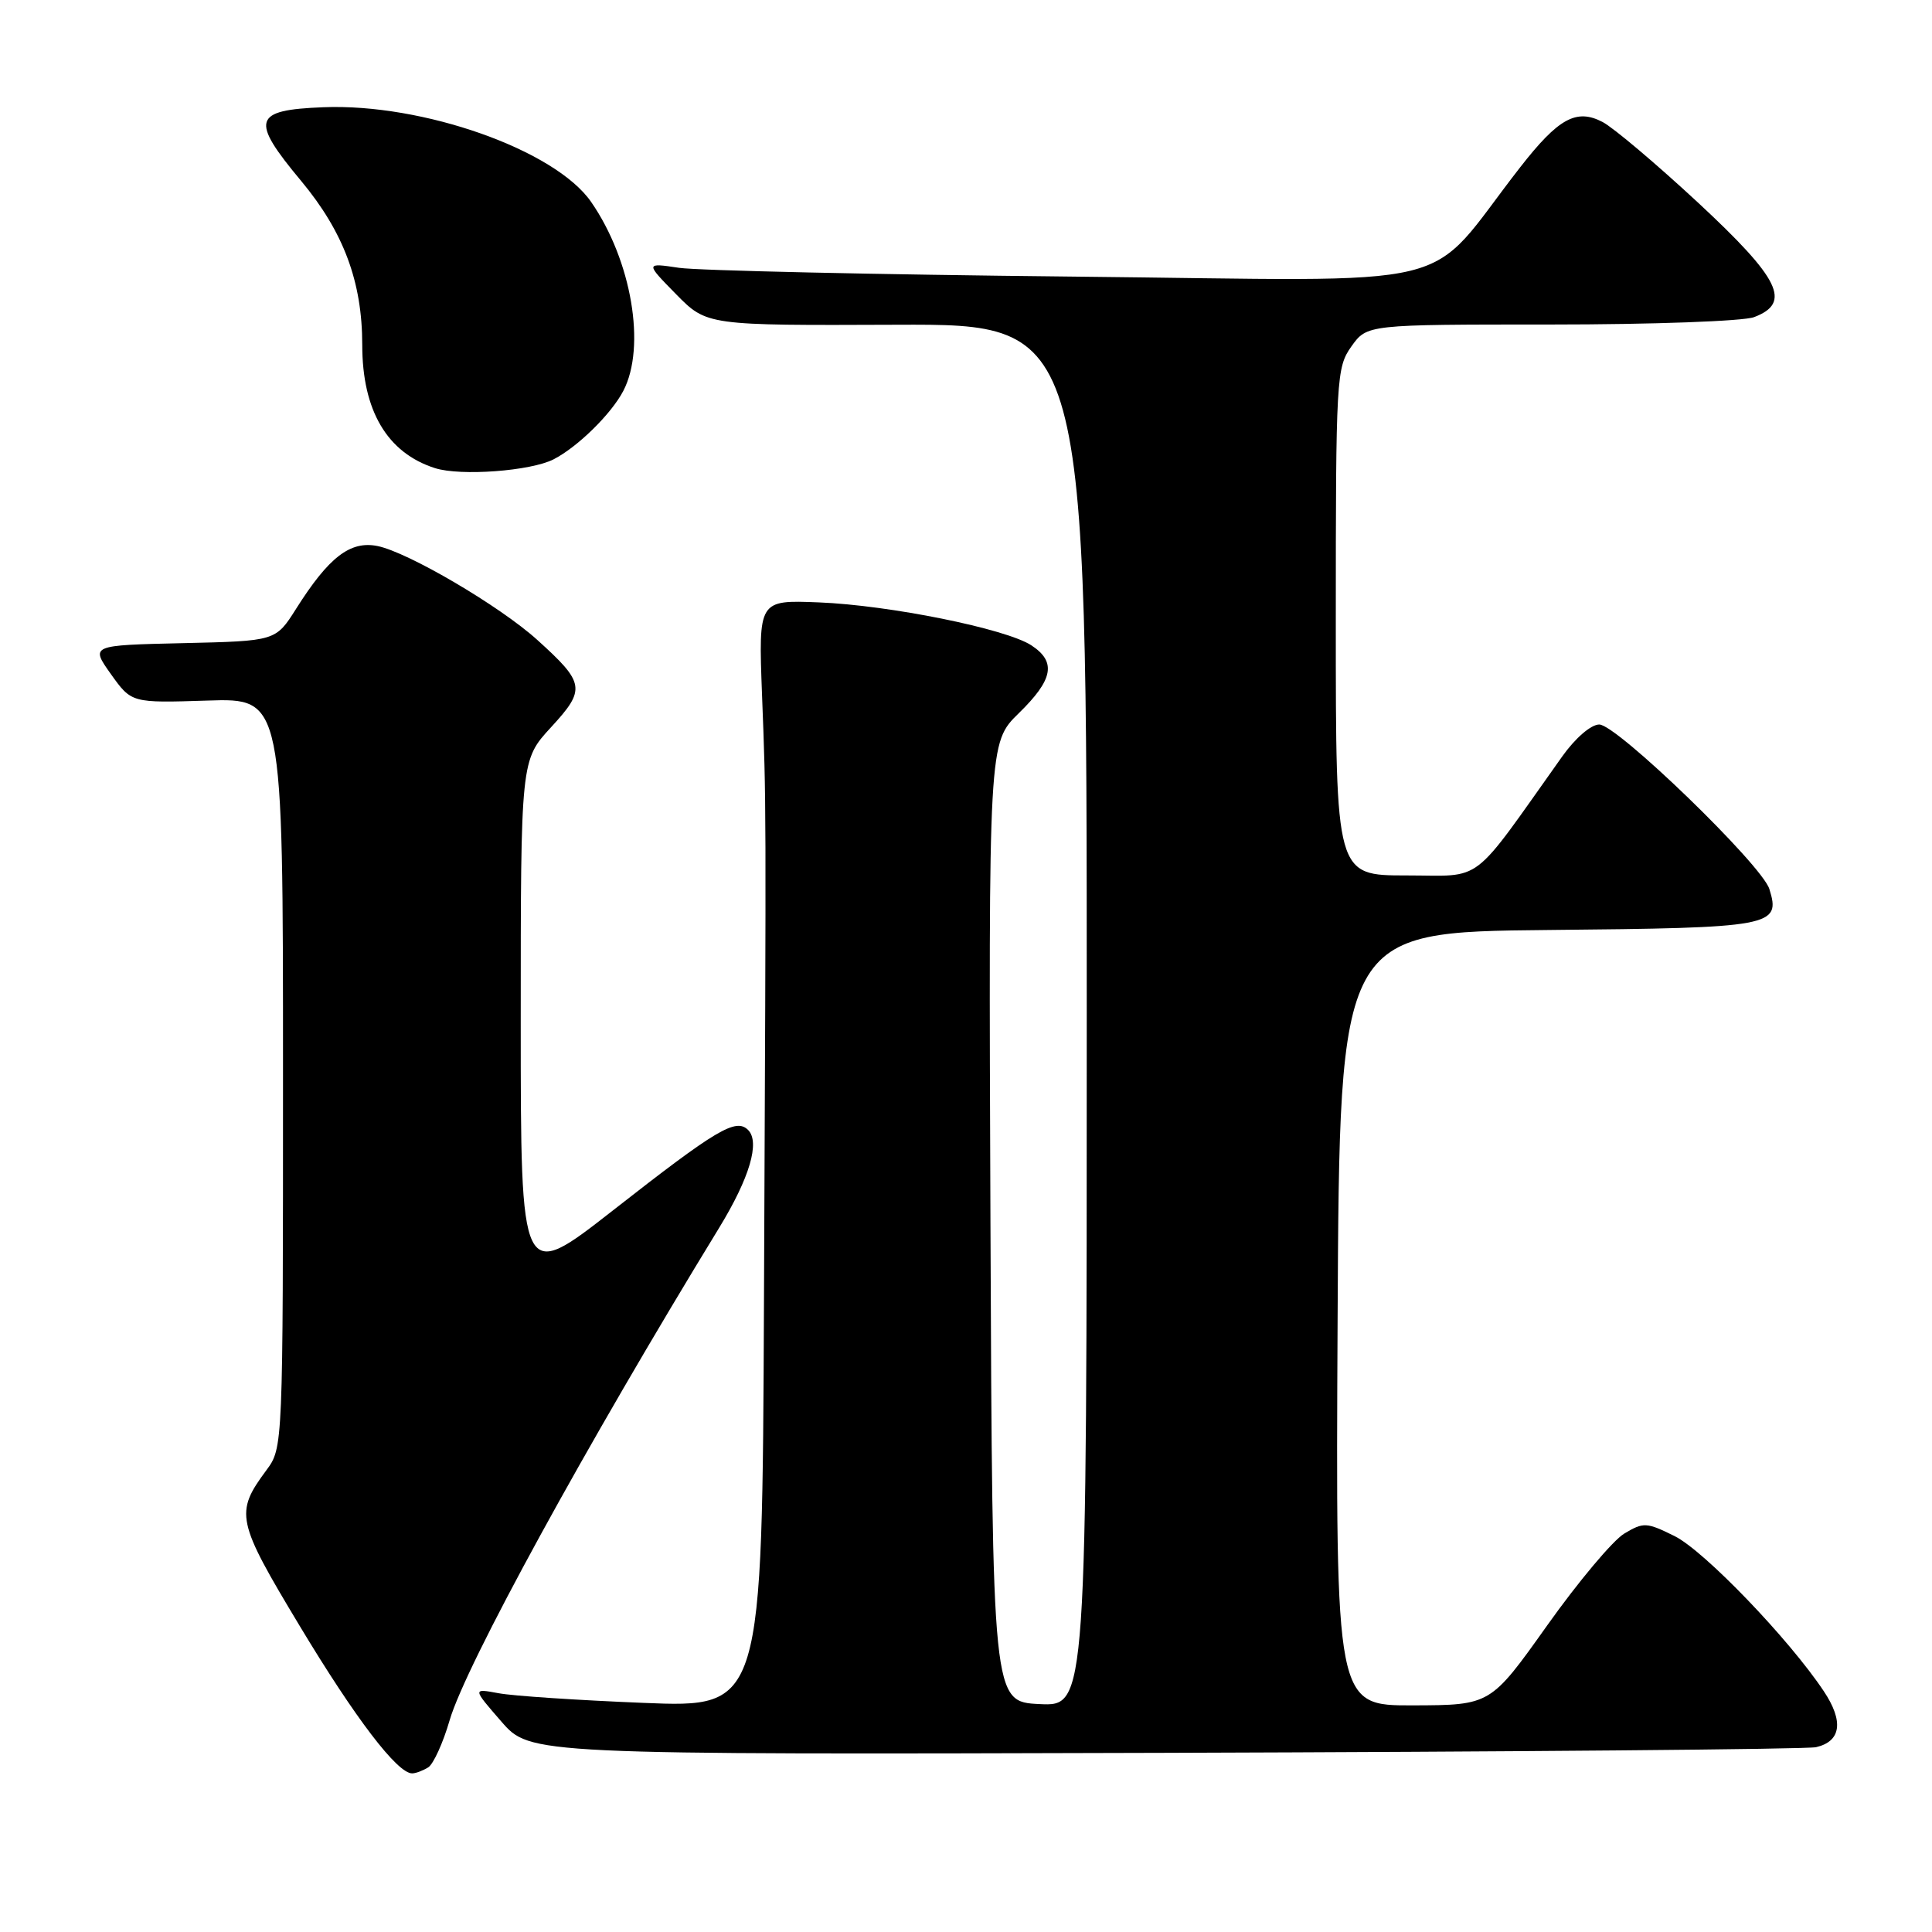 <?xml version="1.0" encoding="UTF-8" standalone="no"?>
<!DOCTYPE svg PUBLIC "-//W3C//DTD SVG 1.1//EN" "http://www.w3.org/Graphics/SVG/1.1/DTD/svg11.dtd" >
<svg xmlns="http://www.w3.org/2000/svg" xmlns:xlink="http://www.w3.org/1999/xlink" version="1.1" viewBox="0 0 256 256">
 <g >
 <path fill="currentColor"
d=" M 56.75 234.18 C 57.43 233.74 58.71 230.94 59.58 227.94 C 61.70 220.66 77.61 191.60 95.31 162.66 C 99.33 156.07 100.73 151.33 99.13 149.73 C 97.51 148.11 94.96 149.63 81.25 160.36 C 69.00 169.94 69.00 169.94 69.00 135.33 C 69.00 100.72 69.00 100.72 73.03 96.35 C 77.65 91.33 77.52 90.51 71.18 84.78 C 66.22 80.30 54.06 73.16 50.01 72.35 C 46.40 71.63 43.56 73.82 39.22 80.69 C 36.53 84.94 36.53 84.94 24.25 85.22 C 11.98 85.50 11.98 85.50 14.70 89.33 C 17.43 93.15 17.43 93.15 27.46 92.83 C 37.50 92.50 37.50 92.50 37.50 142.17 C 37.50 191.81 37.50 191.84 35.29 194.82 C 31.10 200.48 31.32 201.50 39.71 215.44 C 47.09 227.71 52.67 235.02 54.62 234.98 C 55.10 234.98 56.06 234.61 56.75 234.18 Z  M 240.64 231.51 C 243.96 230.74 244.33 228.09 241.66 224.09 C 237.05 217.17 225.81 205.48 221.89 203.54 C 218.18 201.70 217.77 201.68 215.22 203.21 C 213.72 204.11 209.12 209.59 205.00 215.39 C 197.50 225.94 197.50 225.94 187.24 225.97 C 176.98 226.00 176.98 226.00 177.24 174.75 C 177.50 123.50 177.50 123.50 205.14 123.23 C 234.92 122.95 235.99 122.75 234.45 117.80 C 233.44 114.58 214.24 96.00 211.91 96.00 C 210.82 96.00 208.73 97.80 206.99 100.25 C 194.68 117.57 196.74 116.00 186.36 116.00 C 177.00 116.00 177.00 116.00 177.00 82.40 C 177.00 50.04 177.08 48.70 179.07 45.90 C 181.14 43.00 181.14 43.00 205.50 43.00 C 218.92 43.00 231.02 42.56 232.43 42.02 C 237.43 40.12 235.88 36.96 224.99 26.84 C 219.48 21.73 213.80 16.93 212.36 16.17 C 208.88 14.35 206.50 15.66 201.42 22.18 C 188.39 38.89 195.35 37.19 142.11 36.65 C 115.92 36.38 92.47 35.85 90.00 35.49 C 85.50 34.82 85.50 34.82 89.58 38.98 C 93.66 43.13 93.66 43.13 118.83 43.03 C 144.00 42.94 144.00 42.94 144.00 134.52 C 144.00 226.10 144.00 226.10 137.75 225.80 C 131.50 225.50 131.50 225.50 131.24 161.96 C 130.99 98.42 130.99 98.42 134.99 94.51 C 139.57 90.04 140.00 87.70 136.66 85.51 C 133.30 83.31 117.85 80.19 108.50 79.82 C 100.50 79.50 100.50 79.50 100.97 92.00 C 101.54 106.88 101.53 104.52 101.23 172.39 C 101.00 226.28 101.00 226.28 85.25 225.64 C 76.59 225.29 67.95 224.72 66.06 224.36 C 62.61 223.72 62.61 223.72 66.43 228.11 C 70.25 232.50 70.25 232.50 154.38 232.26 C 200.64 232.12 239.46 231.79 240.64 231.51 Z  M 73.36 60.86 C 76.55 59.22 80.99 54.86 82.59 51.80 C 85.64 45.95 83.70 34.52 78.33 26.76 C 73.56 19.87 56.04 13.67 42.82 14.21 C 33.51 14.58 33.13 15.85 39.90 23.97 C 45.54 30.75 48.00 37.35 48.00 45.71 C 48.00 54.41 51.31 60.01 57.64 62.03 C 61.03 63.11 70.32 62.42 73.36 60.86 Z "/>
</g>
</svg>
